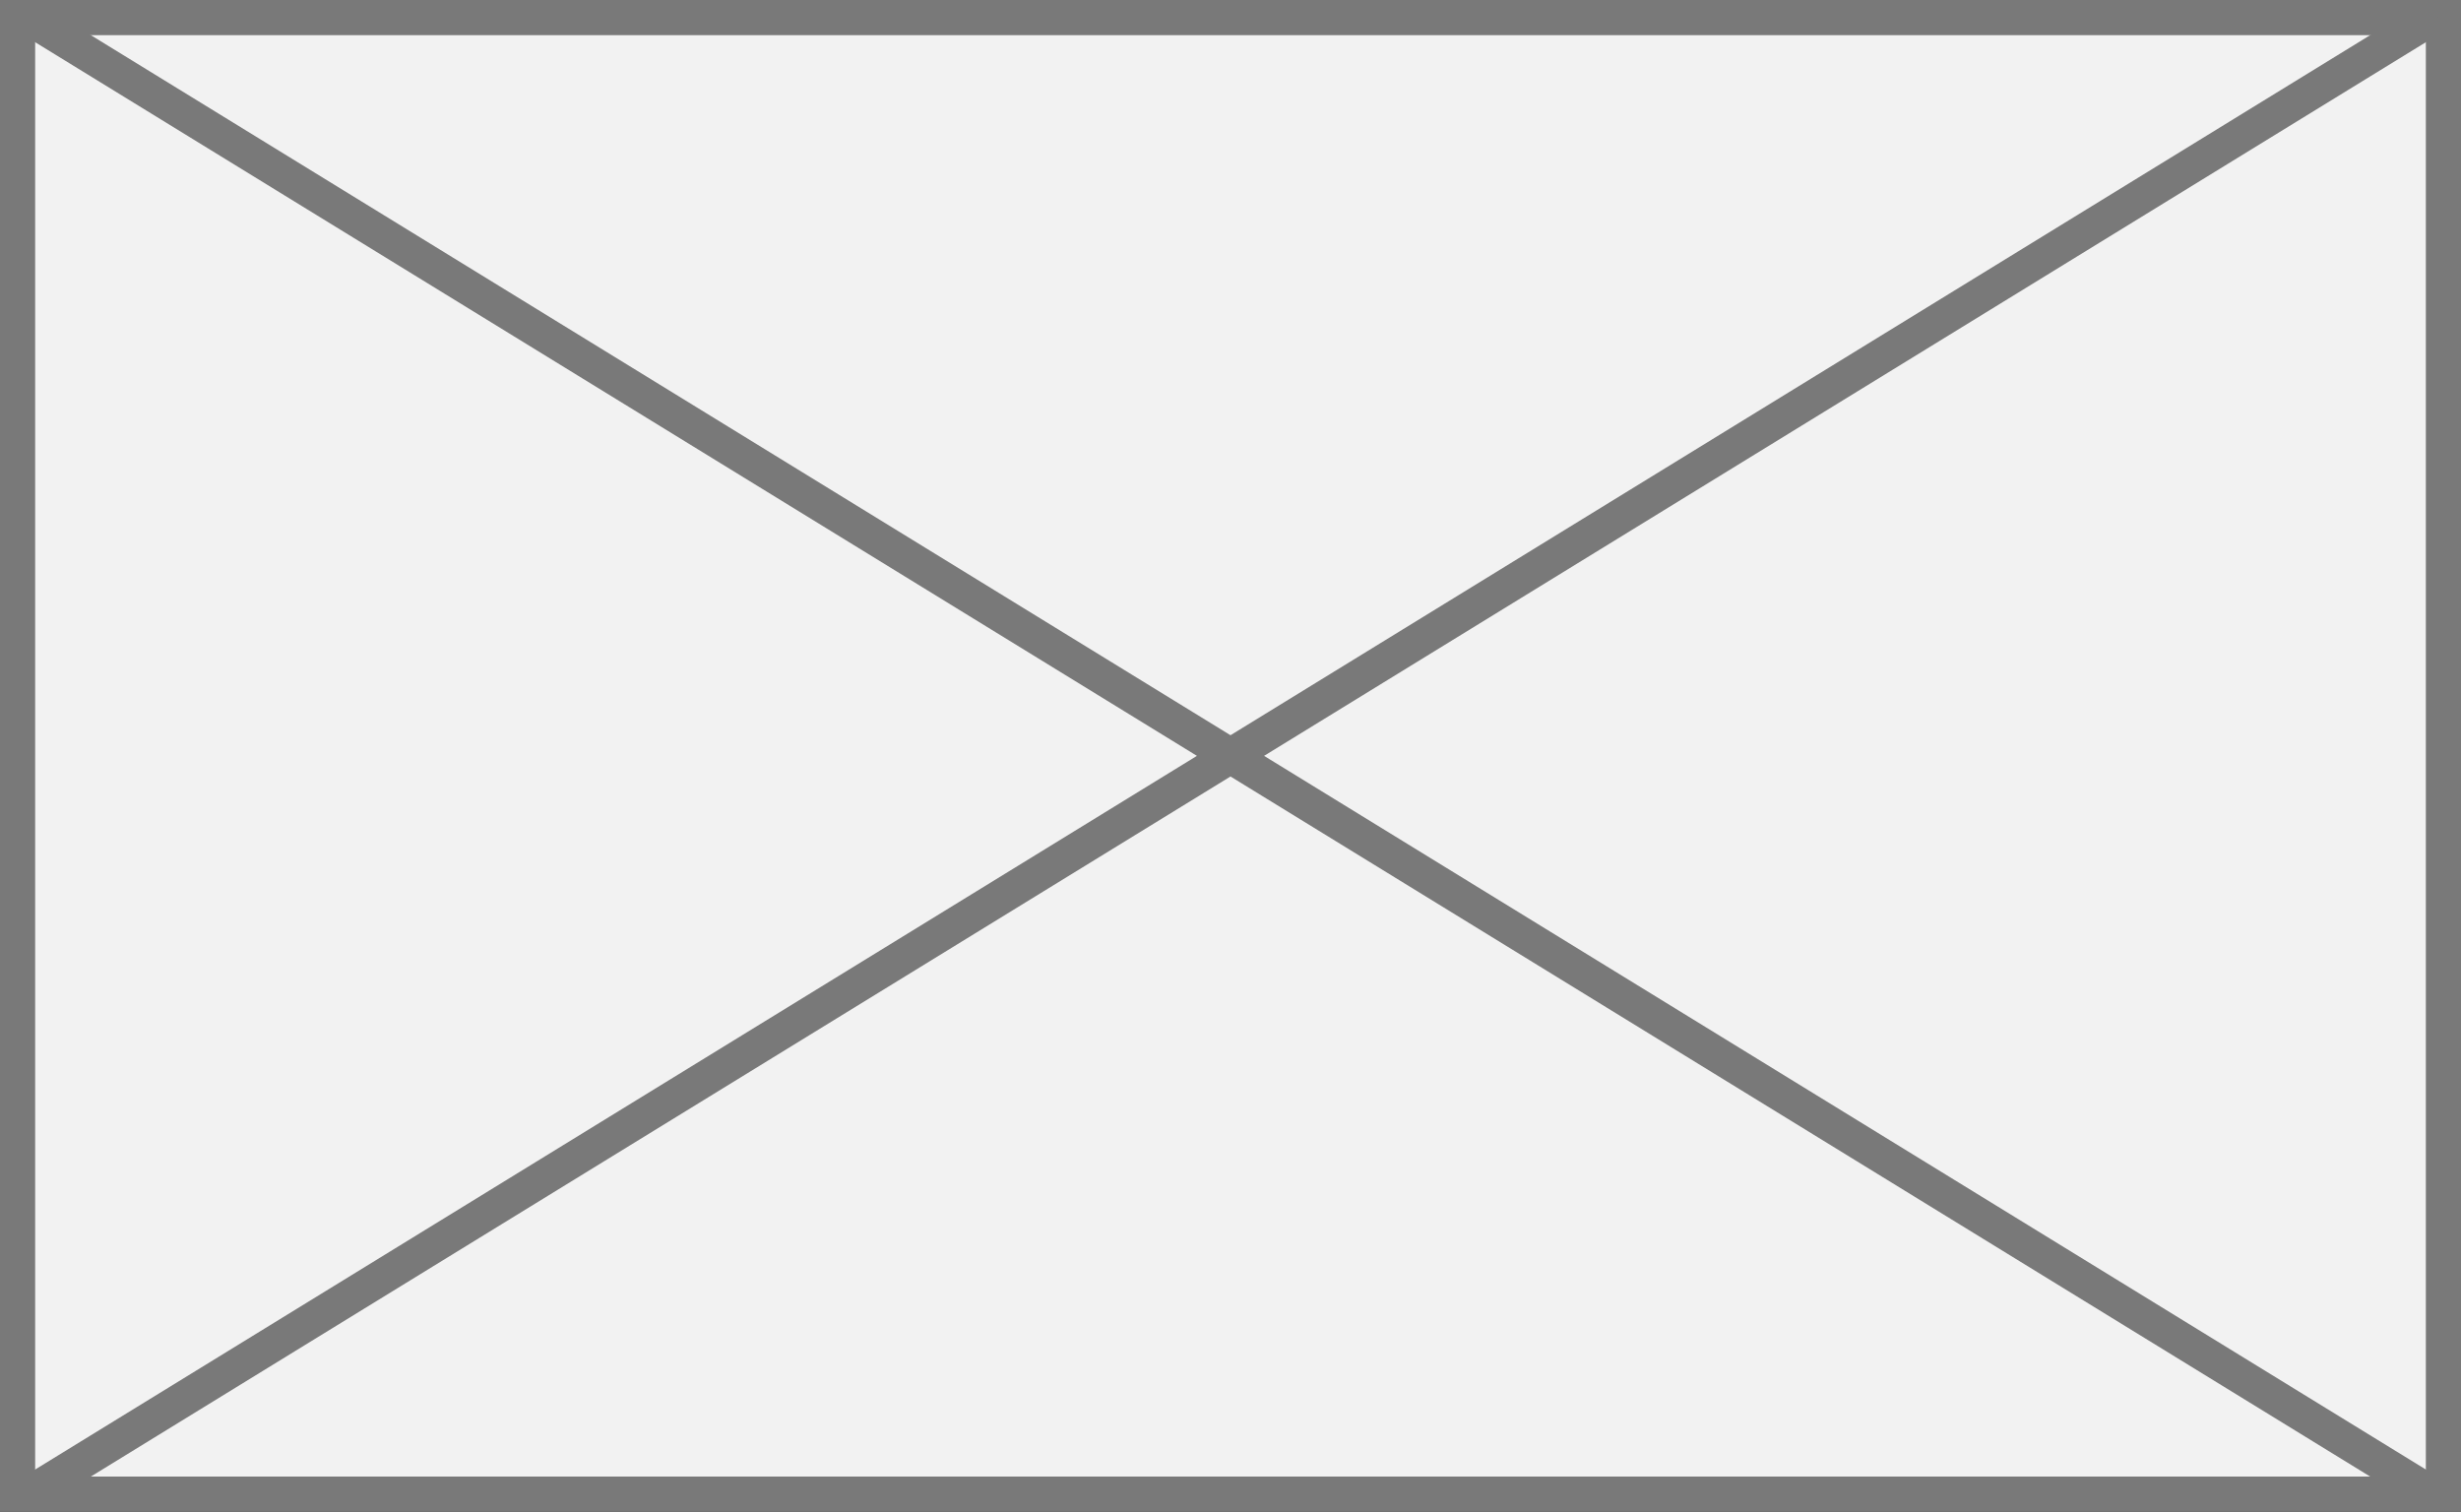 ﻿<?xml version="1.0" encoding="utf-8"?>
<svg version="1.1" xmlns:xlink="http://www.w3.org/1999/xlink" width="70px" height="43px" xmlns="http://www.w3.org/2000/svg">
  <rect width="100%" height="100%" fill="#333333" stroke="none"/>
  <g transform="matrix(1 0 0 1 -952 -187 )">
    <path d="M 952.5 187.5  L 1021.5 187.5  L 1021.5 229.5  L 952.5 229.5  L 952.5 187.5  Z " fill-rule="nonzero" fill="#f2f2f2" stroke="none" />
    <path d="M 952.5 187.5  L 1021.5 187.5  L 1021.5 229.5  L 952.5 229.5  L 952.5 187.5  Z " stroke-width="1" stroke="#797979" fill="none" />
    <path d="M 952.694 187.426  L 1021.306 229.574  M 1021.306 187.426  L 952.694 229.574  " stroke-width="1" stroke="#797979" fill="none" />
  </g>
</svg>